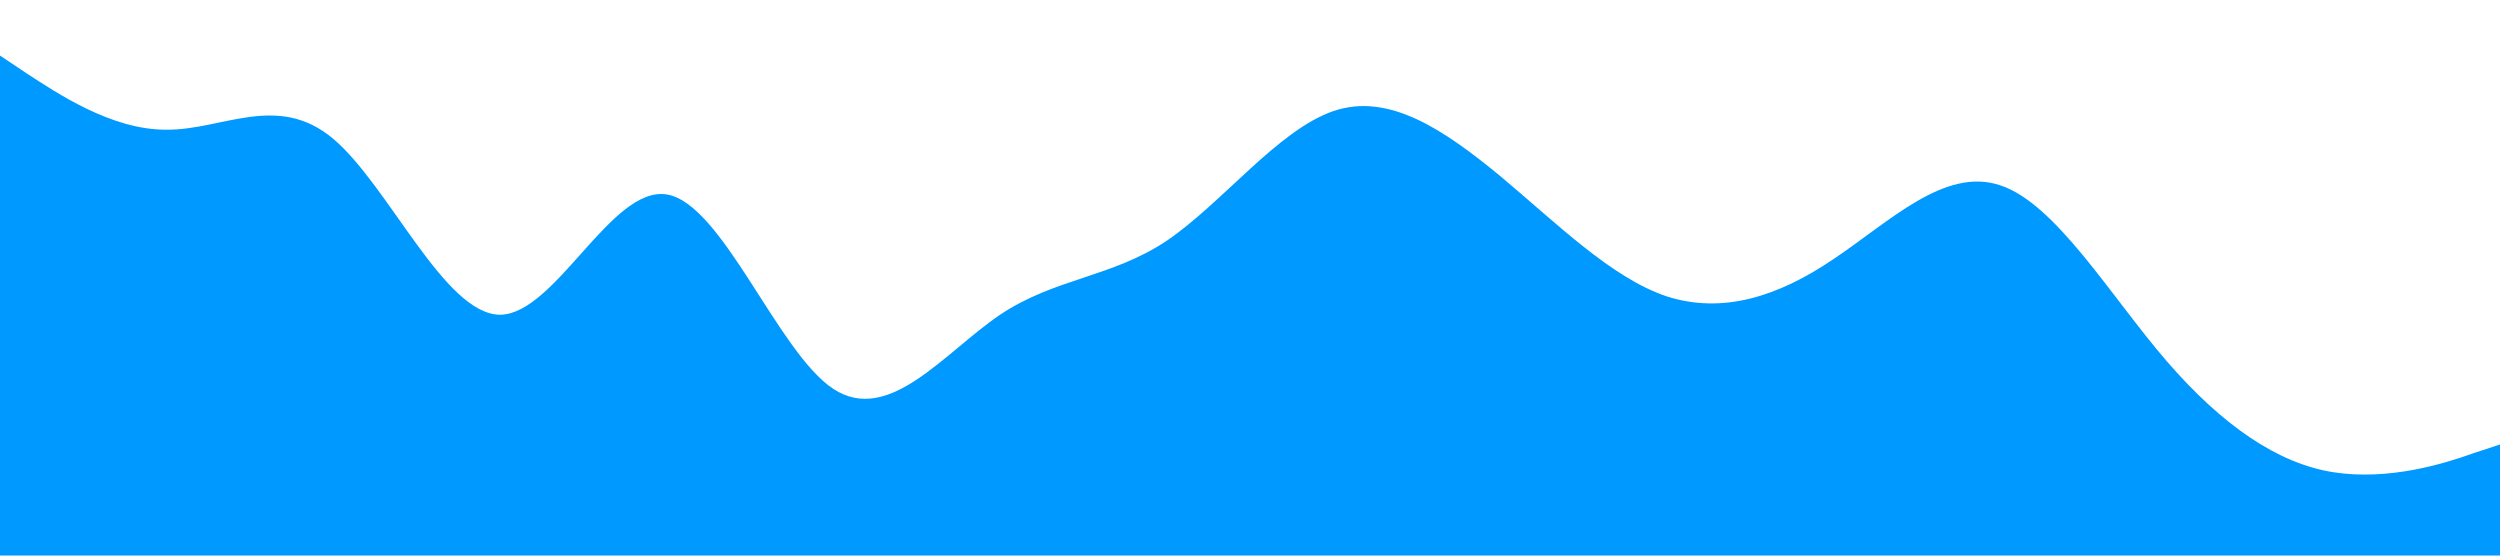 <?xml version="1.0" standalone="no"?><svg xmlns="http://www.w3.org/2000/svg" viewBox="0 0 1440 320"><path fill="#0099ff" fill-opacity="1" d="M0,32L16,42.7C32,53,64,75,96,74.7C128,75,160,53,192,80C224,107,256,181,288,181.3C320,181,352,107,384,112C416,117,448,203,480,224C512,245,544,203,576,181.3C608,160,640,160,672,138.7C704,117,736,75,768,64C800,53,832,75,864,101.3C896,128,928,160,960,170.7C992,181,1024,171,1056,149.3C1088,128,1120,96,1152,106.7C1184,117,1216,171,1248,208C1280,245,1312,267,1344,272C1376,277,1408,267,1424,261.3L1440,256L1440,320L1424,320C1408,320,1376,320,1344,320C1312,320,1280,320,1248,320C1216,320,1184,320,1152,320C1120,320,1088,320,1056,320C1024,320,992,320,960,320C928,320,896,320,864,320C832,320,800,320,768,320C736,320,704,320,672,320C640,320,608,320,576,320C544,320,512,320,480,320C448,320,416,320,384,320C352,320,320,320,288,320C256,320,224,320,192,320C160,320,128,320,96,320C64,320,32,320,16,320L0,320Z"></path></svg>